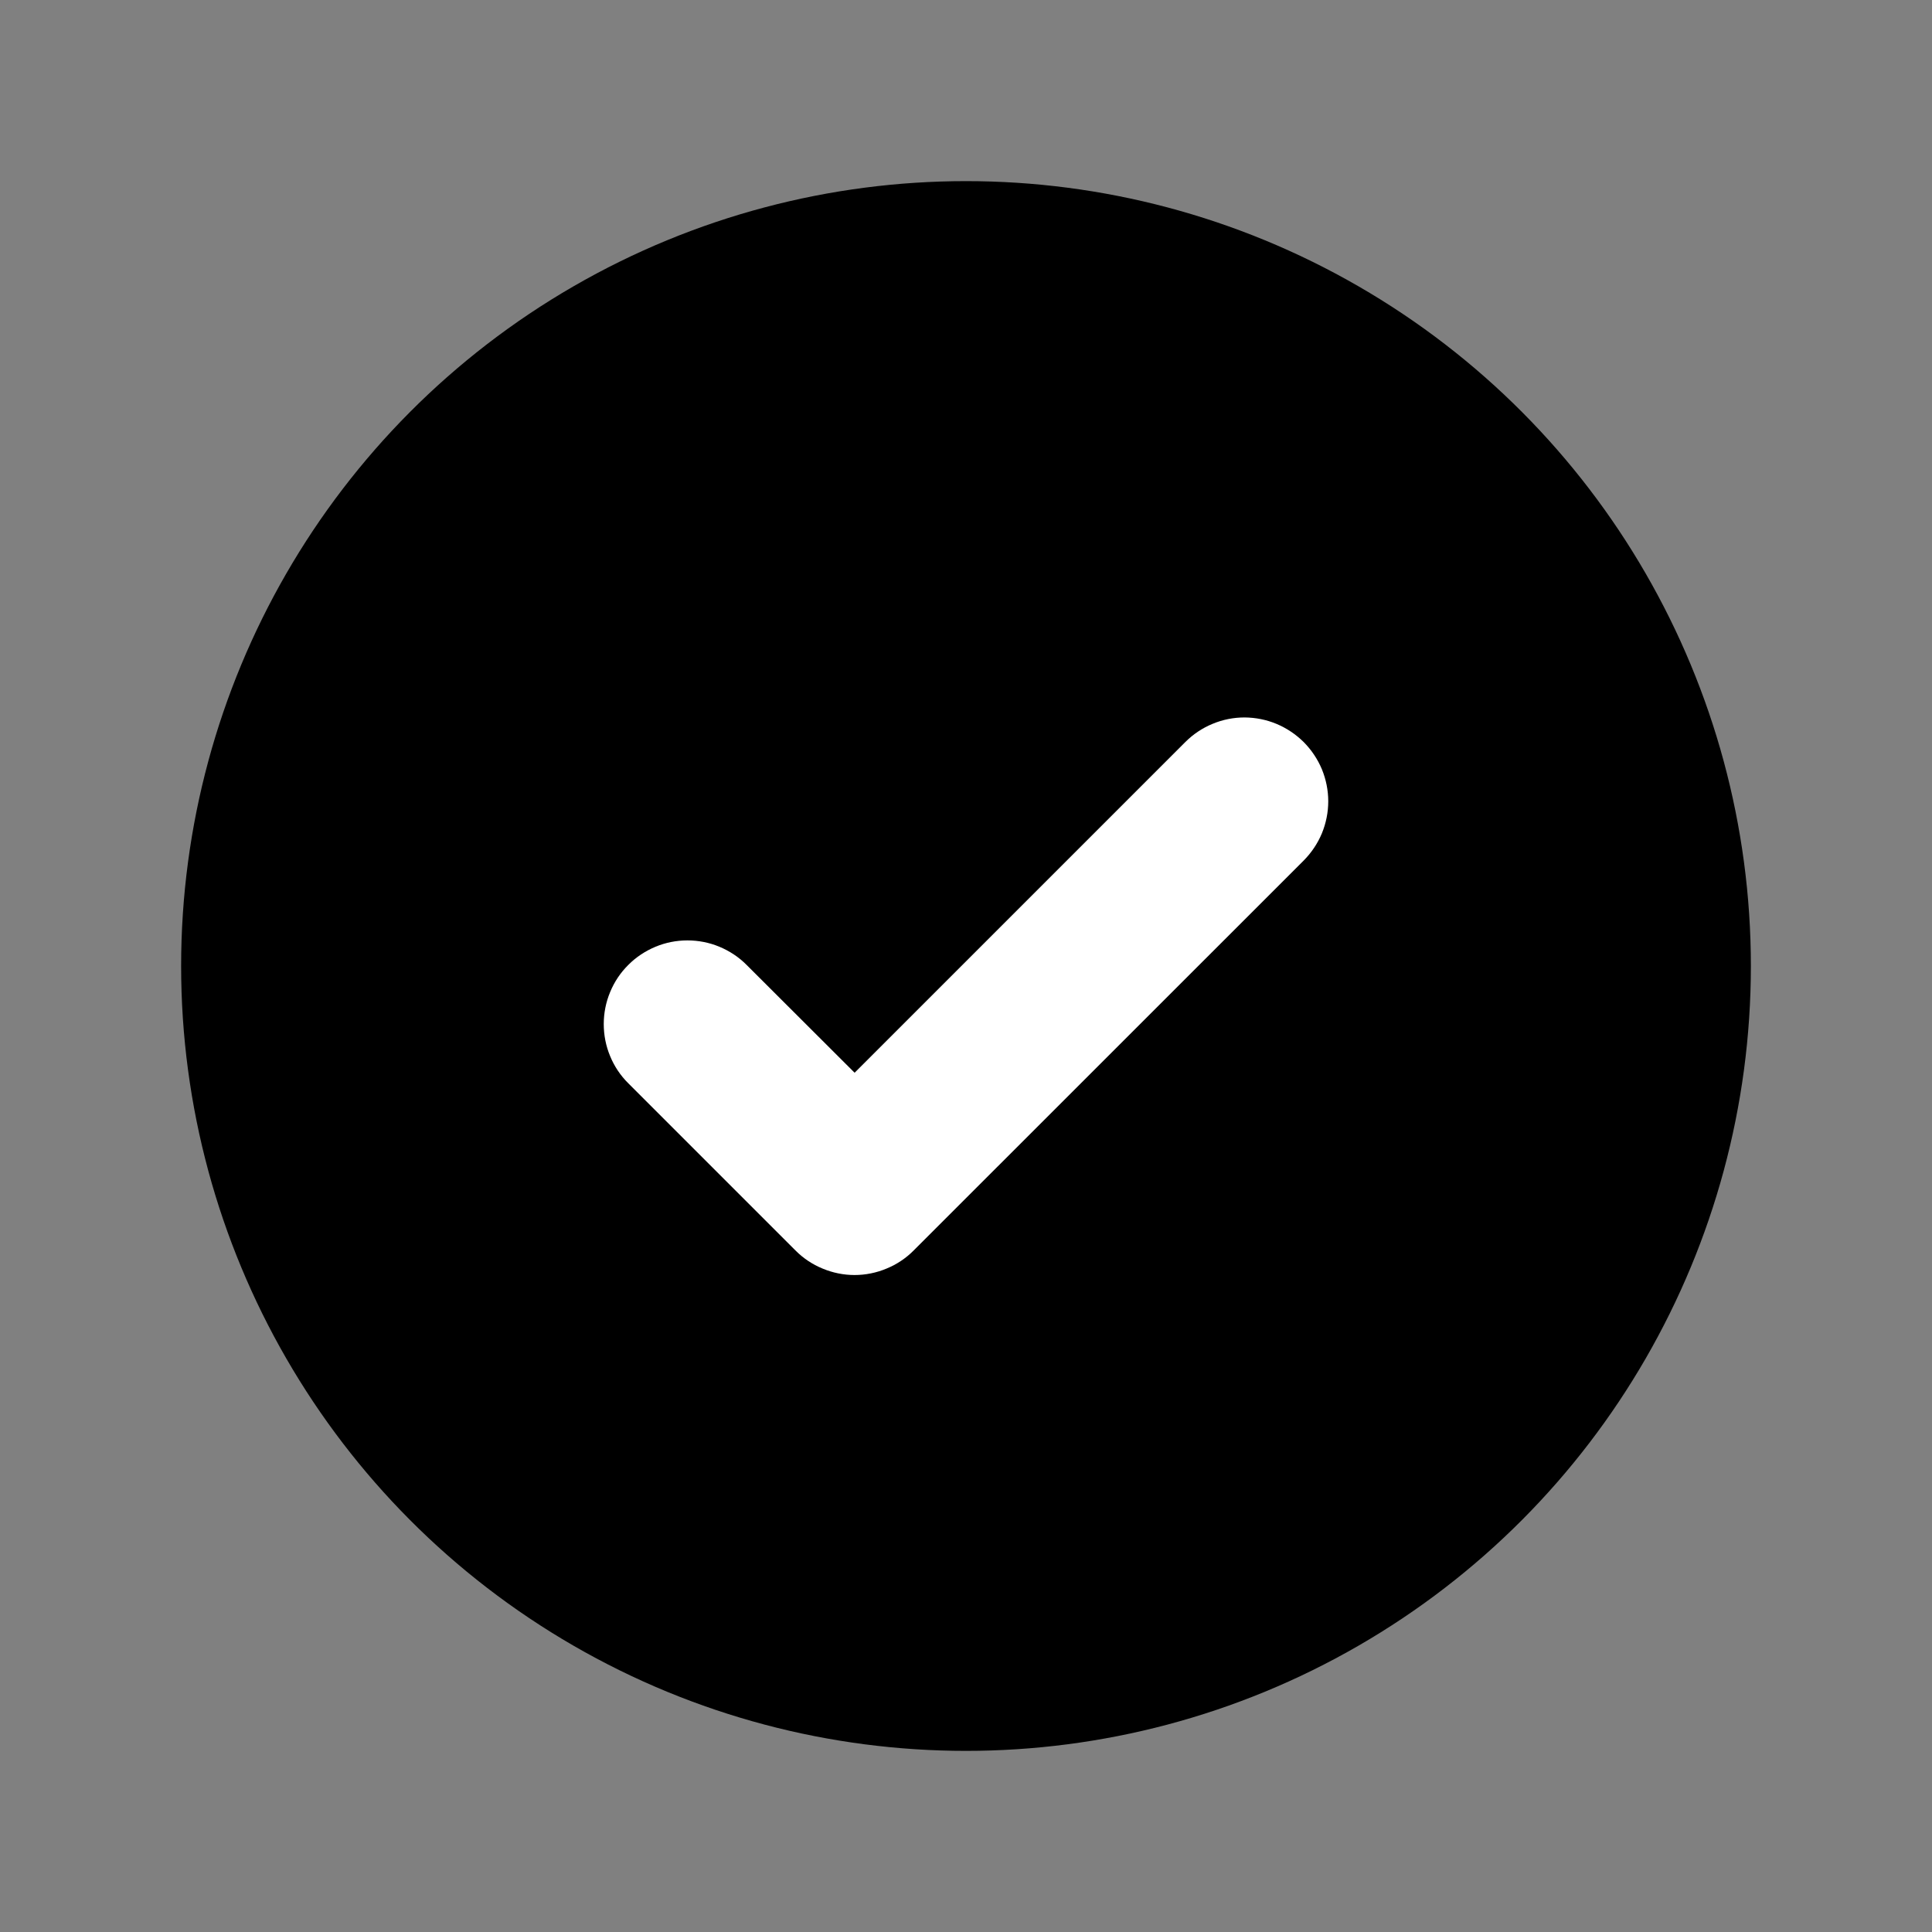 <svg xmlns="http://www.w3.org/2000/svg" width="20" height="20" viewBox="0 0 20 20" fill="currentColor">
<rect x="0" y="0" width="20" height="20" fill="#808080" stroke="none"/>
<circle cx="10" cy="10" r="8.125" />
<path d="M13.496 7.682C13.576 7.763 13.64 7.858 13.684 7.963C13.727 8.068 13.75 8.181 13.75 8.295C13.75 8.409 13.727 8.522 13.684 8.627C13.64 8.732 13.576 8.827 13.496 8.908L9.459 12.944C9.379 13.025 9.283 13.089 9.178 13.132C9.073 13.176 8.96 13.199 8.846 13.199C8.733 13.199 8.62 13.176 8.515 13.132C8.41 13.089 8.314 13.025 8.234 12.944L6.504 11.214C6.423 11.134 6.359 11.038 6.316 10.933C6.272 10.828 6.25 10.715 6.25 10.601C6.25 10.488 6.272 10.375 6.316 10.27C6.359 10.165 6.423 10.069 6.504 9.989C6.584 9.908 6.68 9.845 6.785 9.801C6.89 9.757 7.003 9.735 7.116 9.735C7.23 9.735 7.343 9.757 7.448 9.801C7.553 9.845 7.649 9.908 7.729 9.989L8.847 11.105L12.272 7.68C12.352 7.6 12.448 7.536 12.553 7.493C12.658 7.449 12.77 7.427 12.884 7.427C12.998 7.428 13.11 7.45 13.215 7.494C13.32 7.538 13.415 7.602 13.496 7.682Z" fill="white"/>
</svg>